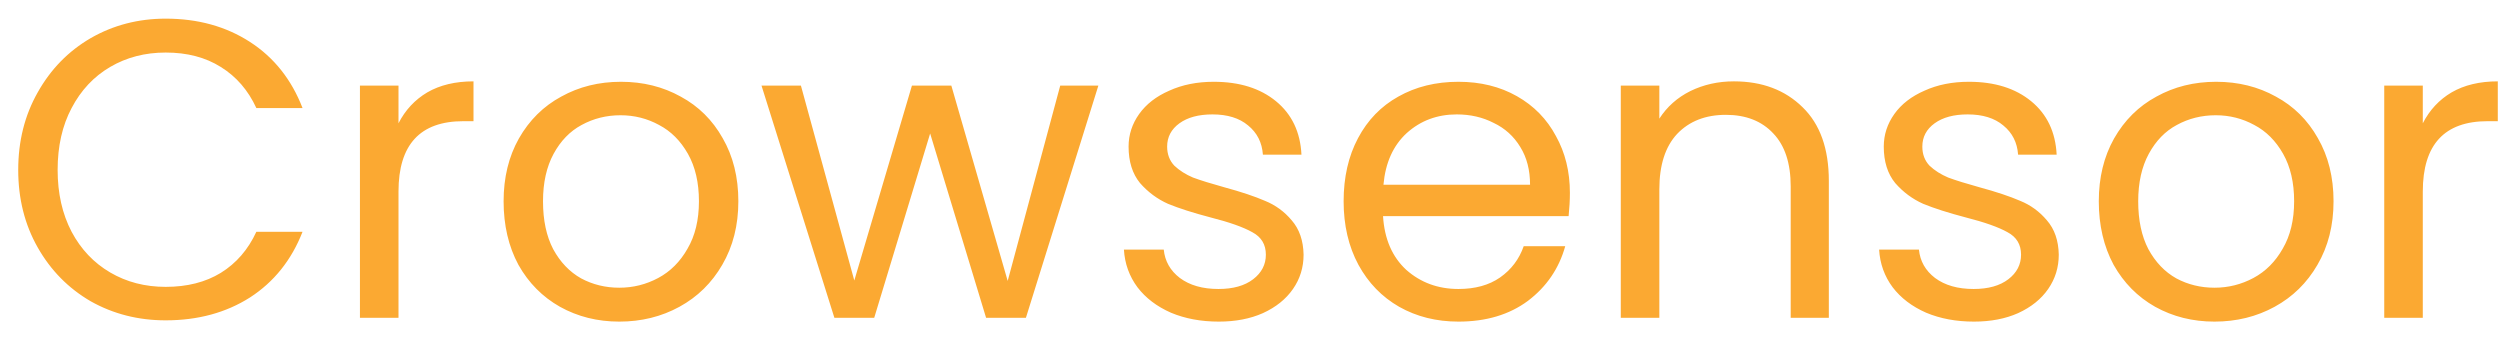 <svg width="118" height="16" viewBox="0 0 118 16" fill="none" xmlns="http://www.w3.org/2000/svg">
<path d="M0.86 8.02C0.86 6.66 1.167 5.44 1.78 4.36C2.393 3.267 3.227 2.413 4.28 1.8C5.347 1.187 6.527 0.88 7.82 0.88C9.34 0.88 10.667 1.247 11.8 1.98C12.933 2.713 13.76 3.753 14.28 5.1H12.1C11.713 4.26 11.153 3.613 10.42 3.16C9.7 2.707 8.833 2.48 7.82 2.48C6.847 2.48 5.973 2.707 5.2 3.16C4.427 3.613 3.82 4.26 3.38 5.1C2.94 5.927 2.72 6.9 2.72 8.02C2.72 9.127 2.94 10.1 3.38 10.94C3.82 11.767 4.427 12.407 5.2 12.86C5.973 13.313 6.847 13.54 7.82 13.54C8.833 13.54 9.7 13.32 10.42 12.88C11.153 12.427 11.713 11.78 12.1 10.94H14.28C13.76 12.273 12.933 13.307 11.8 14.04C10.667 14.76 9.34 15.12 7.82 15.12C6.527 15.12 5.347 14.82 4.28 14.22C3.227 13.607 2.393 12.76 1.78 11.68C1.167 10.6 0.86 9.38 0.86 8.02ZM18.809 5.82C19.129 5.193 19.583 4.707 20.169 4.36C20.769 4.013 21.496 3.84 22.349 3.84V5.72H21.869C19.829 5.72 18.809 6.827 18.809 9.04V15H16.989V4.04H18.809V5.82ZM29.23 15.18C28.203 15.18 27.27 14.947 26.43 14.48C25.604 14.013 24.95 13.353 24.47 12.5C24.003 11.633 23.77 10.633 23.77 9.5C23.77 8.38 24.01 7.393 24.49 6.54C24.983 5.673 25.65 5.013 26.49 4.56C27.33 4.093 28.27 3.86 29.31 3.86C30.35 3.86 31.29 4.093 32.13 4.56C32.97 5.013 33.63 5.667 34.11 6.52C34.603 7.373 34.85 8.367 34.85 9.5C34.85 10.633 34.597 11.633 34.09 12.5C33.597 13.353 32.923 14.013 32.07 14.48C31.217 14.947 30.27 15.18 29.23 15.18ZM29.23 13.58C29.884 13.58 30.497 13.427 31.07 13.12C31.643 12.813 32.103 12.353 32.45 11.74C32.81 11.127 32.99 10.38 32.99 9.5C32.99 8.62 32.817 7.873 32.47 7.26C32.123 6.647 31.67 6.193 31.11 5.9C30.55 5.593 29.944 5.44 29.29 5.44C28.623 5.44 28.01 5.593 27.45 5.9C26.904 6.193 26.463 6.647 26.13 7.26C25.797 7.873 25.63 8.62 25.63 9.5C25.63 10.393 25.79 11.147 26.11 11.76C26.444 12.373 26.884 12.833 27.43 13.14C27.977 13.433 28.577 13.58 29.23 13.58ZM51.843 4.04L48.423 15H46.543L43.903 6.3L41.263 15H39.383L35.943 4.04H37.803L40.323 13.24L43.043 4.04H44.903L47.563 13.26L50.043 4.04H51.843ZM57.529 15.18C56.689 15.18 55.936 15.04 55.269 14.76C54.603 14.467 54.076 14.067 53.689 13.56C53.303 13.04 53.089 12.447 53.049 11.78H54.929C54.983 12.327 55.236 12.773 55.689 13.12C56.156 13.467 56.763 13.64 57.509 13.64C58.203 13.64 58.749 13.487 59.149 13.18C59.549 12.873 59.749 12.487 59.749 12.02C59.749 11.54 59.536 11.187 59.109 10.96C58.683 10.72 58.023 10.487 57.129 10.26C56.316 10.047 55.649 9.833 55.129 9.62C54.623 9.393 54.183 9.067 53.809 8.64C53.449 8.2 53.269 7.627 53.269 6.92C53.269 6.36 53.436 5.847 53.769 5.38C54.103 4.913 54.576 4.547 55.189 4.28C55.803 4 56.503 3.86 57.289 3.86C58.503 3.86 59.483 4.167 60.229 4.78C60.976 5.393 61.376 6.233 61.429 7.3H59.609C59.569 6.727 59.336 6.267 58.909 5.92C58.496 5.573 57.936 5.4 57.229 5.4C56.576 5.4 56.056 5.54 55.669 5.82C55.283 6.1 55.089 6.467 55.089 6.92C55.089 7.28 55.203 7.58 55.429 7.82C55.669 8.047 55.963 8.233 56.309 8.38C56.669 8.513 57.163 8.667 57.789 8.84C58.576 9.053 59.216 9.267 59.709 9.48C60.203 9.68 60.623 9.987 60.969 10.4C61.329 10.813 61.516 11.353 61.529 12.02C61.529 12.62 61.363 13.16 61.029 13.64C60.696 14.12 60.223 14.5 59.609 14.78C59.009 15.047 58.316 15.18 57.529 15.18ZM74.099 9.1C74.099 9.447 74.079 9.813 74.039 10.2H65.279C65.345 11.28 65.712 12.127 66.379 12.74C67.059 13.34 67.879 13.64 68.839 13.64C69.625 13.64 70.279 13.46 70.799 13.1C71.332 12.727 71.705 12.233 71.919 11.62H73.879C73.585 12.673 72.999 13.533 72.119 14.2C71.239 14.853 70.145 15.18 68.839 15.18C67.799 15.18 66.865 14.947 66.039 14.48C65.225 14.013 64.585 13.353 64.119 12.5C63.652 11.633 63.419 10.633 63.419 9.5C63.419 8.367 63.645 7.373 64.099 6.52C64.552 5.667 65.185 5.013 65.999 4.56C66.825 4.093 67.772 3.86 68.839 3.86C69.879 3.86 70.799 4.087 71.599 4.54C72.399 4.993 73.012 5.62 73.439 6.42C73.879 7.207 74.099 8.1 74.099 9.1ZM72.219 8.72C72.219 8.027 72.065 7.433 71.759 6.94C71.452 6.433 71.032 6.053 70.499 5.8C69.979 5.533 69.399 5.4 68.759 5.4C67.839 5.4 67.052 5.693 66.399 6.28C65.759 6.867 65.392 7.68 65.299 8.72H72.219ZM81.841 3.84C83.174 3.84 84.254 4.247 85.081 5.06C85.908 5.86 86.321 7.02 86.321 8.54V15H84.521V8.8C84.521 7.707 84.248 6.873 83.701 6.3C83.154 5.713 82.408 5.42 81.461 5.42C80.501 5.42 79.734 5.72 79.161 6.32C78.601 6.92 78.321 7.793 78.321 8.94V15H76.501V4.04H78.321V5.6C78.681 5.04 79.168 4.607 79.781 4.3C80.408 3.993 81.094 3.84 81.841 3.84ZM93.174 15.18C92.334 15.18 91.581 15.04 90.914 14.76C90.247 14.467 89.721 14.067 89.334 13.56C88.947 13.04 88.734 12.447 88.694 11.78H90.574C90.627 12.327 90.881 12.773 91.334 13.12C91.801 13.467 92.407 13.64 93.154 13.64C93.847 13.64 94.394 13.487 94.794 13.18C95.194 12.873 95.394 12.487 95.394 12.02C95.394 11.54 95.181 11.187 94.754 10.96C94.327 10.72 93.667 10.487 92.774 10.26C91.961 10.047 91.294 9.833 90.774 9.62C90.267 9.393 89.827 9.067 89.454 8.64C89.094 8.2 88.914 7.627 88.914 6.92C88.914 6.36 89.081 5.847 89.414 5.38C89.747 4.913 90.221 4.547 90.834 4.28C91.447 4 92.147 3.86 92.934 3.86C94.147 3.86 95.127 4.167 95.874 4.78C96.621 5.393 97.021 6.233 97.074 7.3H95.254C95.214 6.727 94.981 6.267 94.554 5.92C94.141 5.573 93.581 5.4 92.874 5.4C92.221 5.4 91.701 5.54 91.314 5.82C90.927 6.1 90.734 6.467 90.734 6.92C90.734 7.28 90.847 7.58 91.074 7.82C91.314 8.047 91.607 8.233 91.954 8.38C92.314 8.513 92.807 8.667 93.434 8.84C94.221 9.053 94.861 9.267 95.354 9.48C95.847 9.68 96.267 9.987 96.614 10.4C96.974 10.813 97.161 11.353 97.174 12.02C97.174 12.62 97.007 13.16 96.674 13.64C96.341 14.12 95.867 14.5 95.254 14.78C94.654 15.047 93.961 15.18 93.174 15.18ZM104.523 15.18C103.496 15.18 102.563 14.947 101.723 14.48C100.896 14.013 100.243 13.353 99.763 12.5C99.296 11.633 99.063 10.633 99.063 9.5C99.063 8.38 99.303 7.393 99.783 6.54C100.276 5.673 100.943 5.013 101.783 4.56C102.623 4.093 103.563 3.86 104.603 3.86C105.643 3.86 106.583 4.093 107.423 4.56C108.263 5.013 108.923 5.667 109.403 6.52C109.896 7.373 110.143 8.367 110.143 9.5C110.143 10.633 109.89 11.633 109.383 12.5C108.89 13.353 108.216 14.013 107.363 14.48C106.51 14.947 105.563 15.18 104.523 15.18ZM104.523 13.58C105.176 13.58 105.79 13.427 106.363 13.12C106.936 12.813 107.396 12.353 107.743 11.74C108.103 11.127 108.283 10.38 108.283 9.5C108.283 8.62 108.11 7.873 107.763 7.26C107.416 6.647 106.963 6.193 106.403 5.9C105.843 5.593 105.236 5.44 104.583 5.44C103.916 5.44 103.303 5.593 102.743 5.9C102.196 6.193 101.756 6.647 101.423 7.26C101.09 7.873 100.923 8.62 100.923 9.5C100.923 10.393 101.083 11.147 101.403 11.76C101.736 12.373 102.176 12.833 102.723 13.14C103.27 13.433 103.87 13.58 104.523 13.58ZM114.356 5.82C114.676 5.193 115.129 4.707 115.716 4.36C116.316 4.013 117.043 3.84 117.896 3.84V5.72H117.416C115.376 5.72 114.356 6.827 114.356 9.04V15H112.536V4.04H114.356V5.82Z" fill="#FBA932"/>
</svg>
